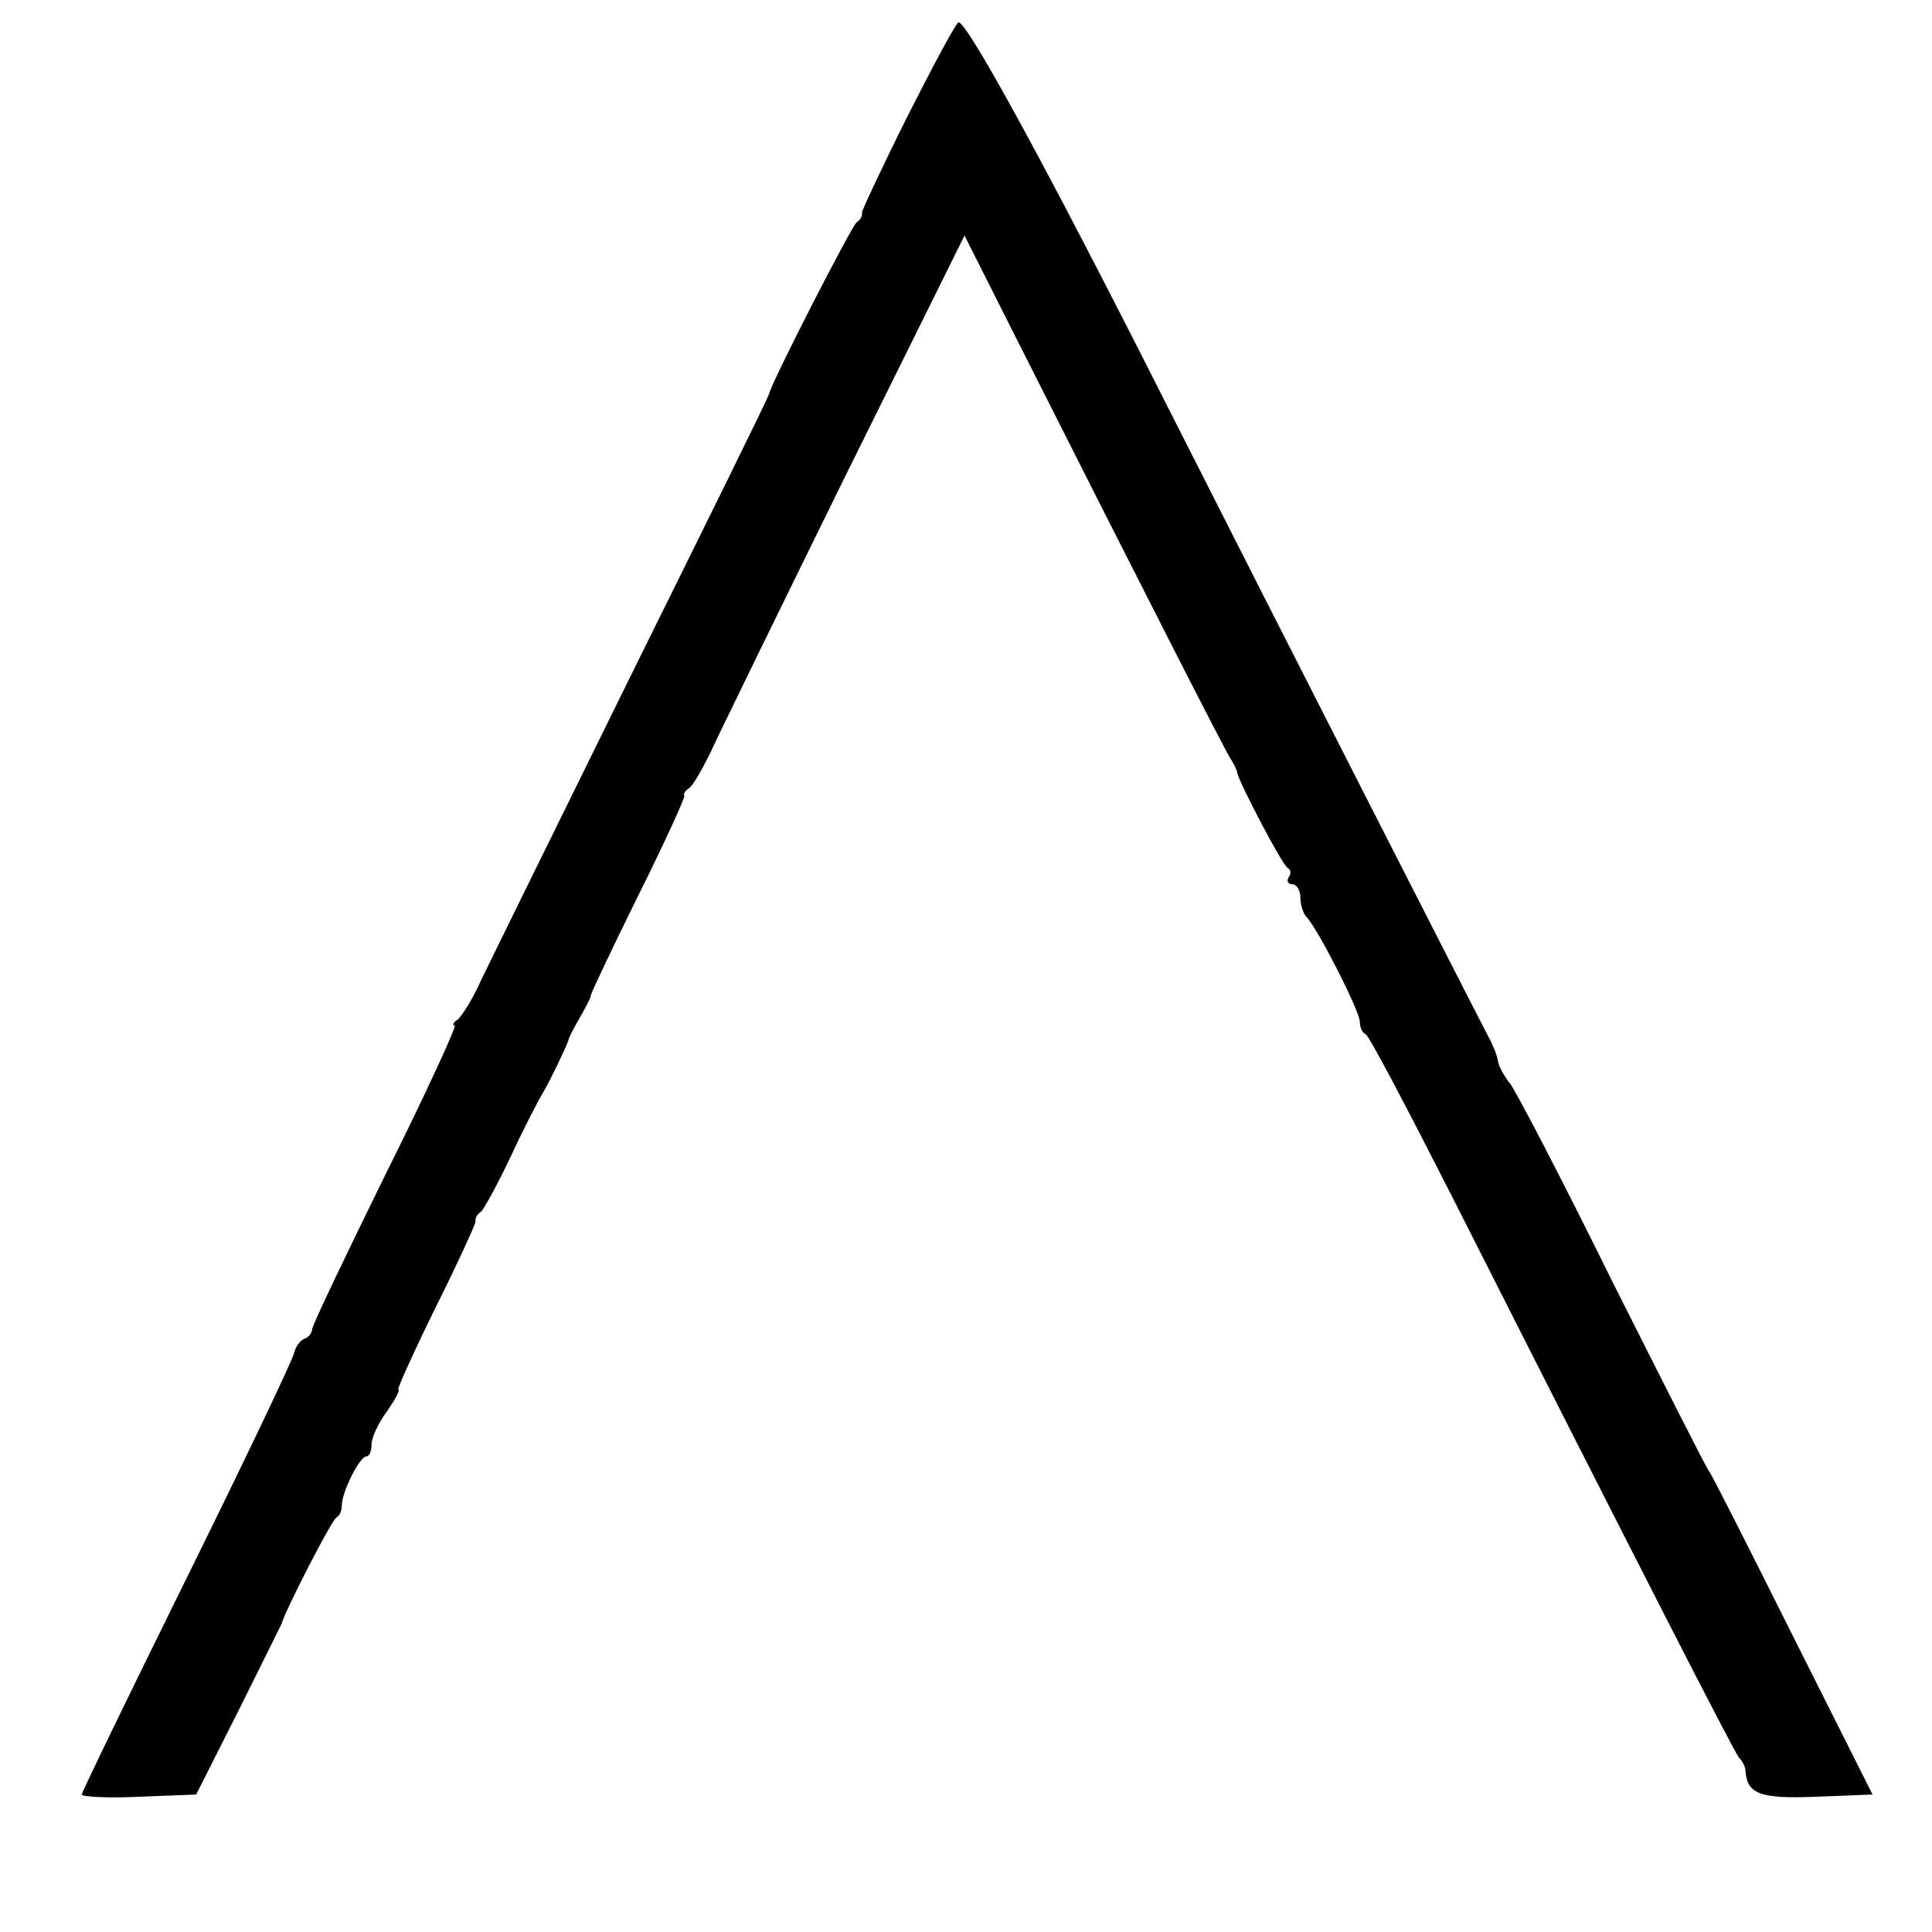 <?xml version="1.0" standalone="no"?>
<!DOCTYPE svg PUBLIC "-//W3C//DTD SVG 20010904//EN"
 "http://www.w3.org/TR/2001/REC-SVG-20010904/DTD/svg10.dtd">
<svg version="1.0" xmlns="http://www.w3.org/2000/svg"
 width="260pt" height="260pt" viewBox="0 0 260 260"
 preserveAspectRatio="xMidYMid meet">
<g transform="translate(0,260) scale(0.1,-0.1)"
fill="#000000" stroke="none">
<path d="M1222 2445 c-34 -68 -62 -128 -62 -131 1 -4 -2 -10 -7 -13 -7 -5
-115 -216 -118 -231 0 -3 -83 -171 -184 -375 -100 -203 -192 -390 -204 -415
-11 -25 -26 -48 -31 -52 -6 -4 -8 -8 -4 -8 3 0 -38 -90 -93 -200 -54 -110 -99
-204 -99 -209 0 -5 -5 -11 -11 -13 -5 -2 -11 -10 -13 -18 -1 -8 -66 -144 -144
-302 -78 -158 -142 -290 -142 -293 0 -3 35 -5 77 -3 l77 3 57 113 c31 62 57
115 58 117 5 18 68 141 74 143 4 2 7 9 7 16 0 18 24 66 33 66 4 0 7 7 7 16 0
9 9 29 21 45 11 16 18 29 15 29 -2 0 20 49 50 110 30 60 54 113 54 116 -1 4 2
10 7 13 4 3 23 38 41 76 18 39 38 77 43 85 9 15 31 61 34 70 0 3 7 16 15 30 8
14 15 27 15 30 0 3 29 64 64 135 36 72 63 132 62 134 -2 2 1 7 6 10 5 3 17 24
28 46 10 22 91 188 180 369 l163 329 70 -139 c166 -329 280 -553 288 -565 5
-8 9 -16 9 -19 3 -14 61 -125 68 -128 4 -2 5 -8 1 -13 -3 -5 0 -9 5 -9 6 0 11
-8 11 -18 0 -10 4 -22 9 -27 15 -16 71 -126 71 -140 0 -7 3 -15 8 -17 4 -1 56
-100 116 -218 262 -518 379 -746 386 -755 5 -5 9 -13 9 -18 2 -31 19 -38 94
-35 l77 3 -108 215 c-59 118 -109 217 -112 220 -3 3 -61 118 -130 255 -68 138
-130 257 -138 267 -7 9 -15 22 -16 30 -1 7 -7 22 -13 33 -19 36 -277 542 -443
870 -150 297 -258 495 -270 495 -3 0 -33 -56 -68 -125z"/>
</g>
</svg>
